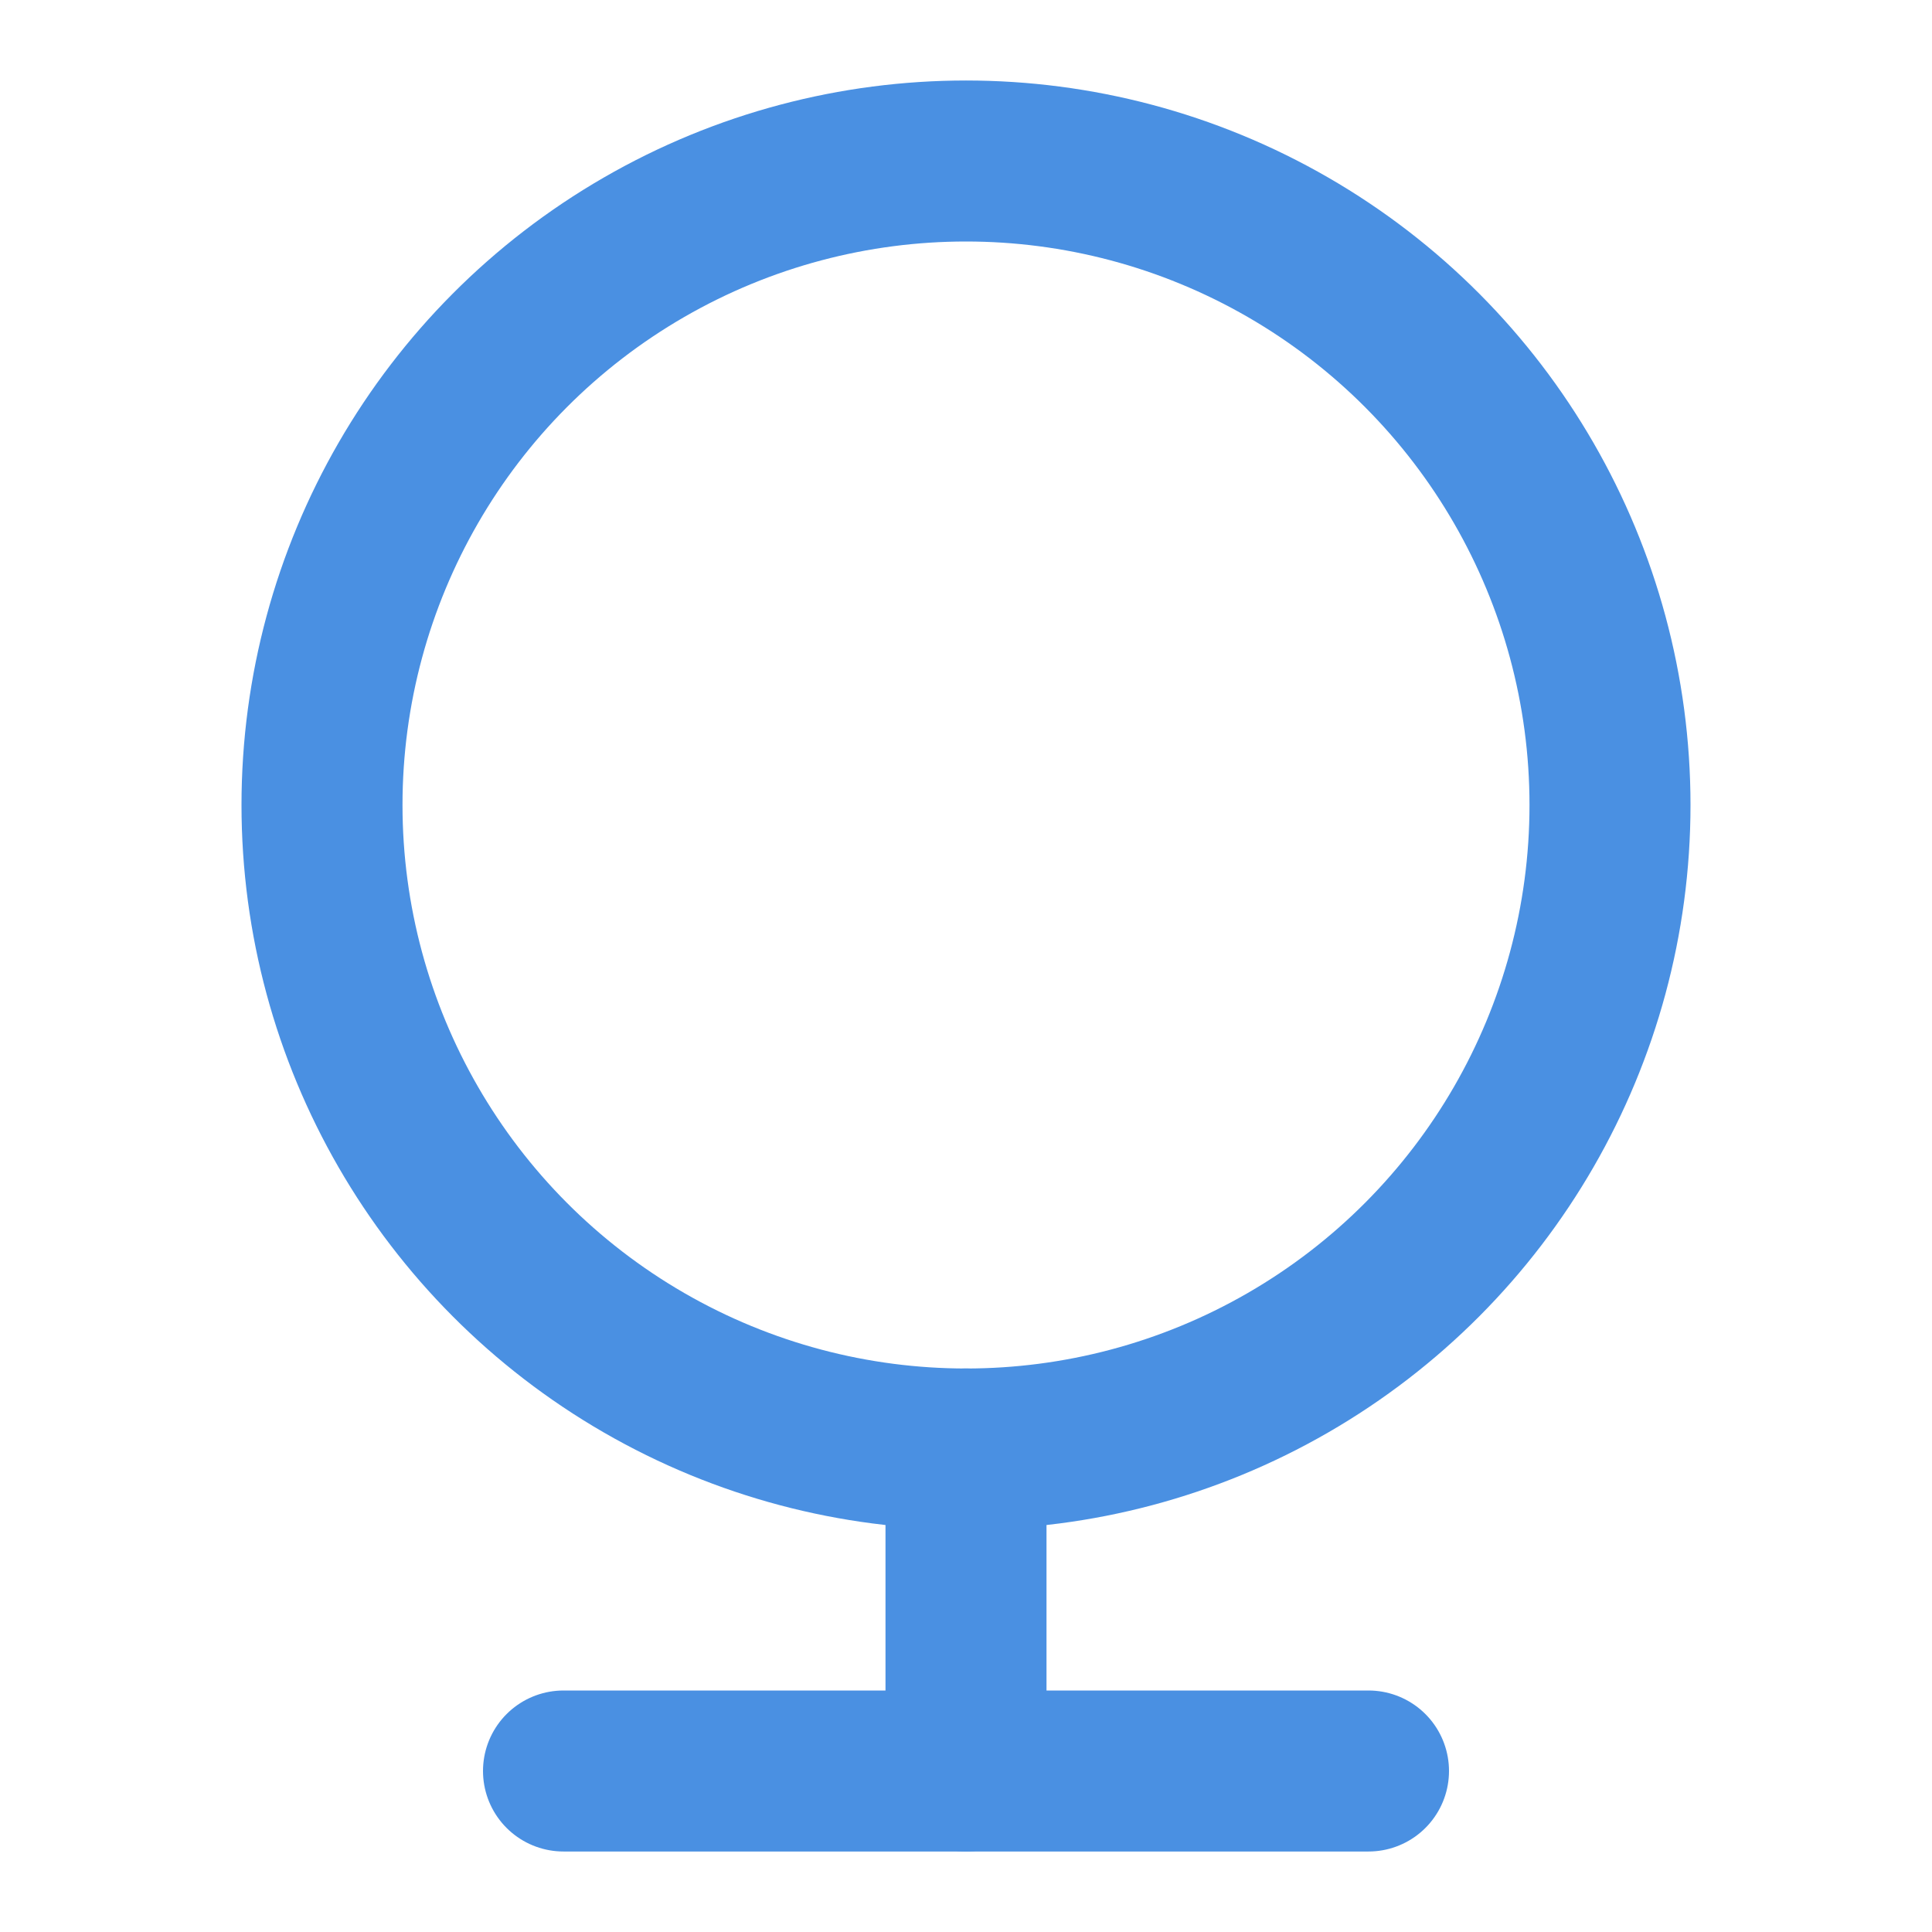 <?xml version="1.0" encoding="UTF-8"?><svg width="21" height="21" viewBox="0 0 48 48" fill="none" xmlns="http://www.w3.org/2000/svg"><circle cx="24" cy="20" r="16" fill="none" stroke="#4a90e2" stroke-width="4"/><path d="M24 36V44" stroke="#4a90e2" stroke-width="4" stroke-linecap="round" stroke-linejoin="round"/><path d="M14 44H34" stroke="#4a90e2" stroke-width="4" stroke-linecap="round" stroke-linejoin="round"/></svg>